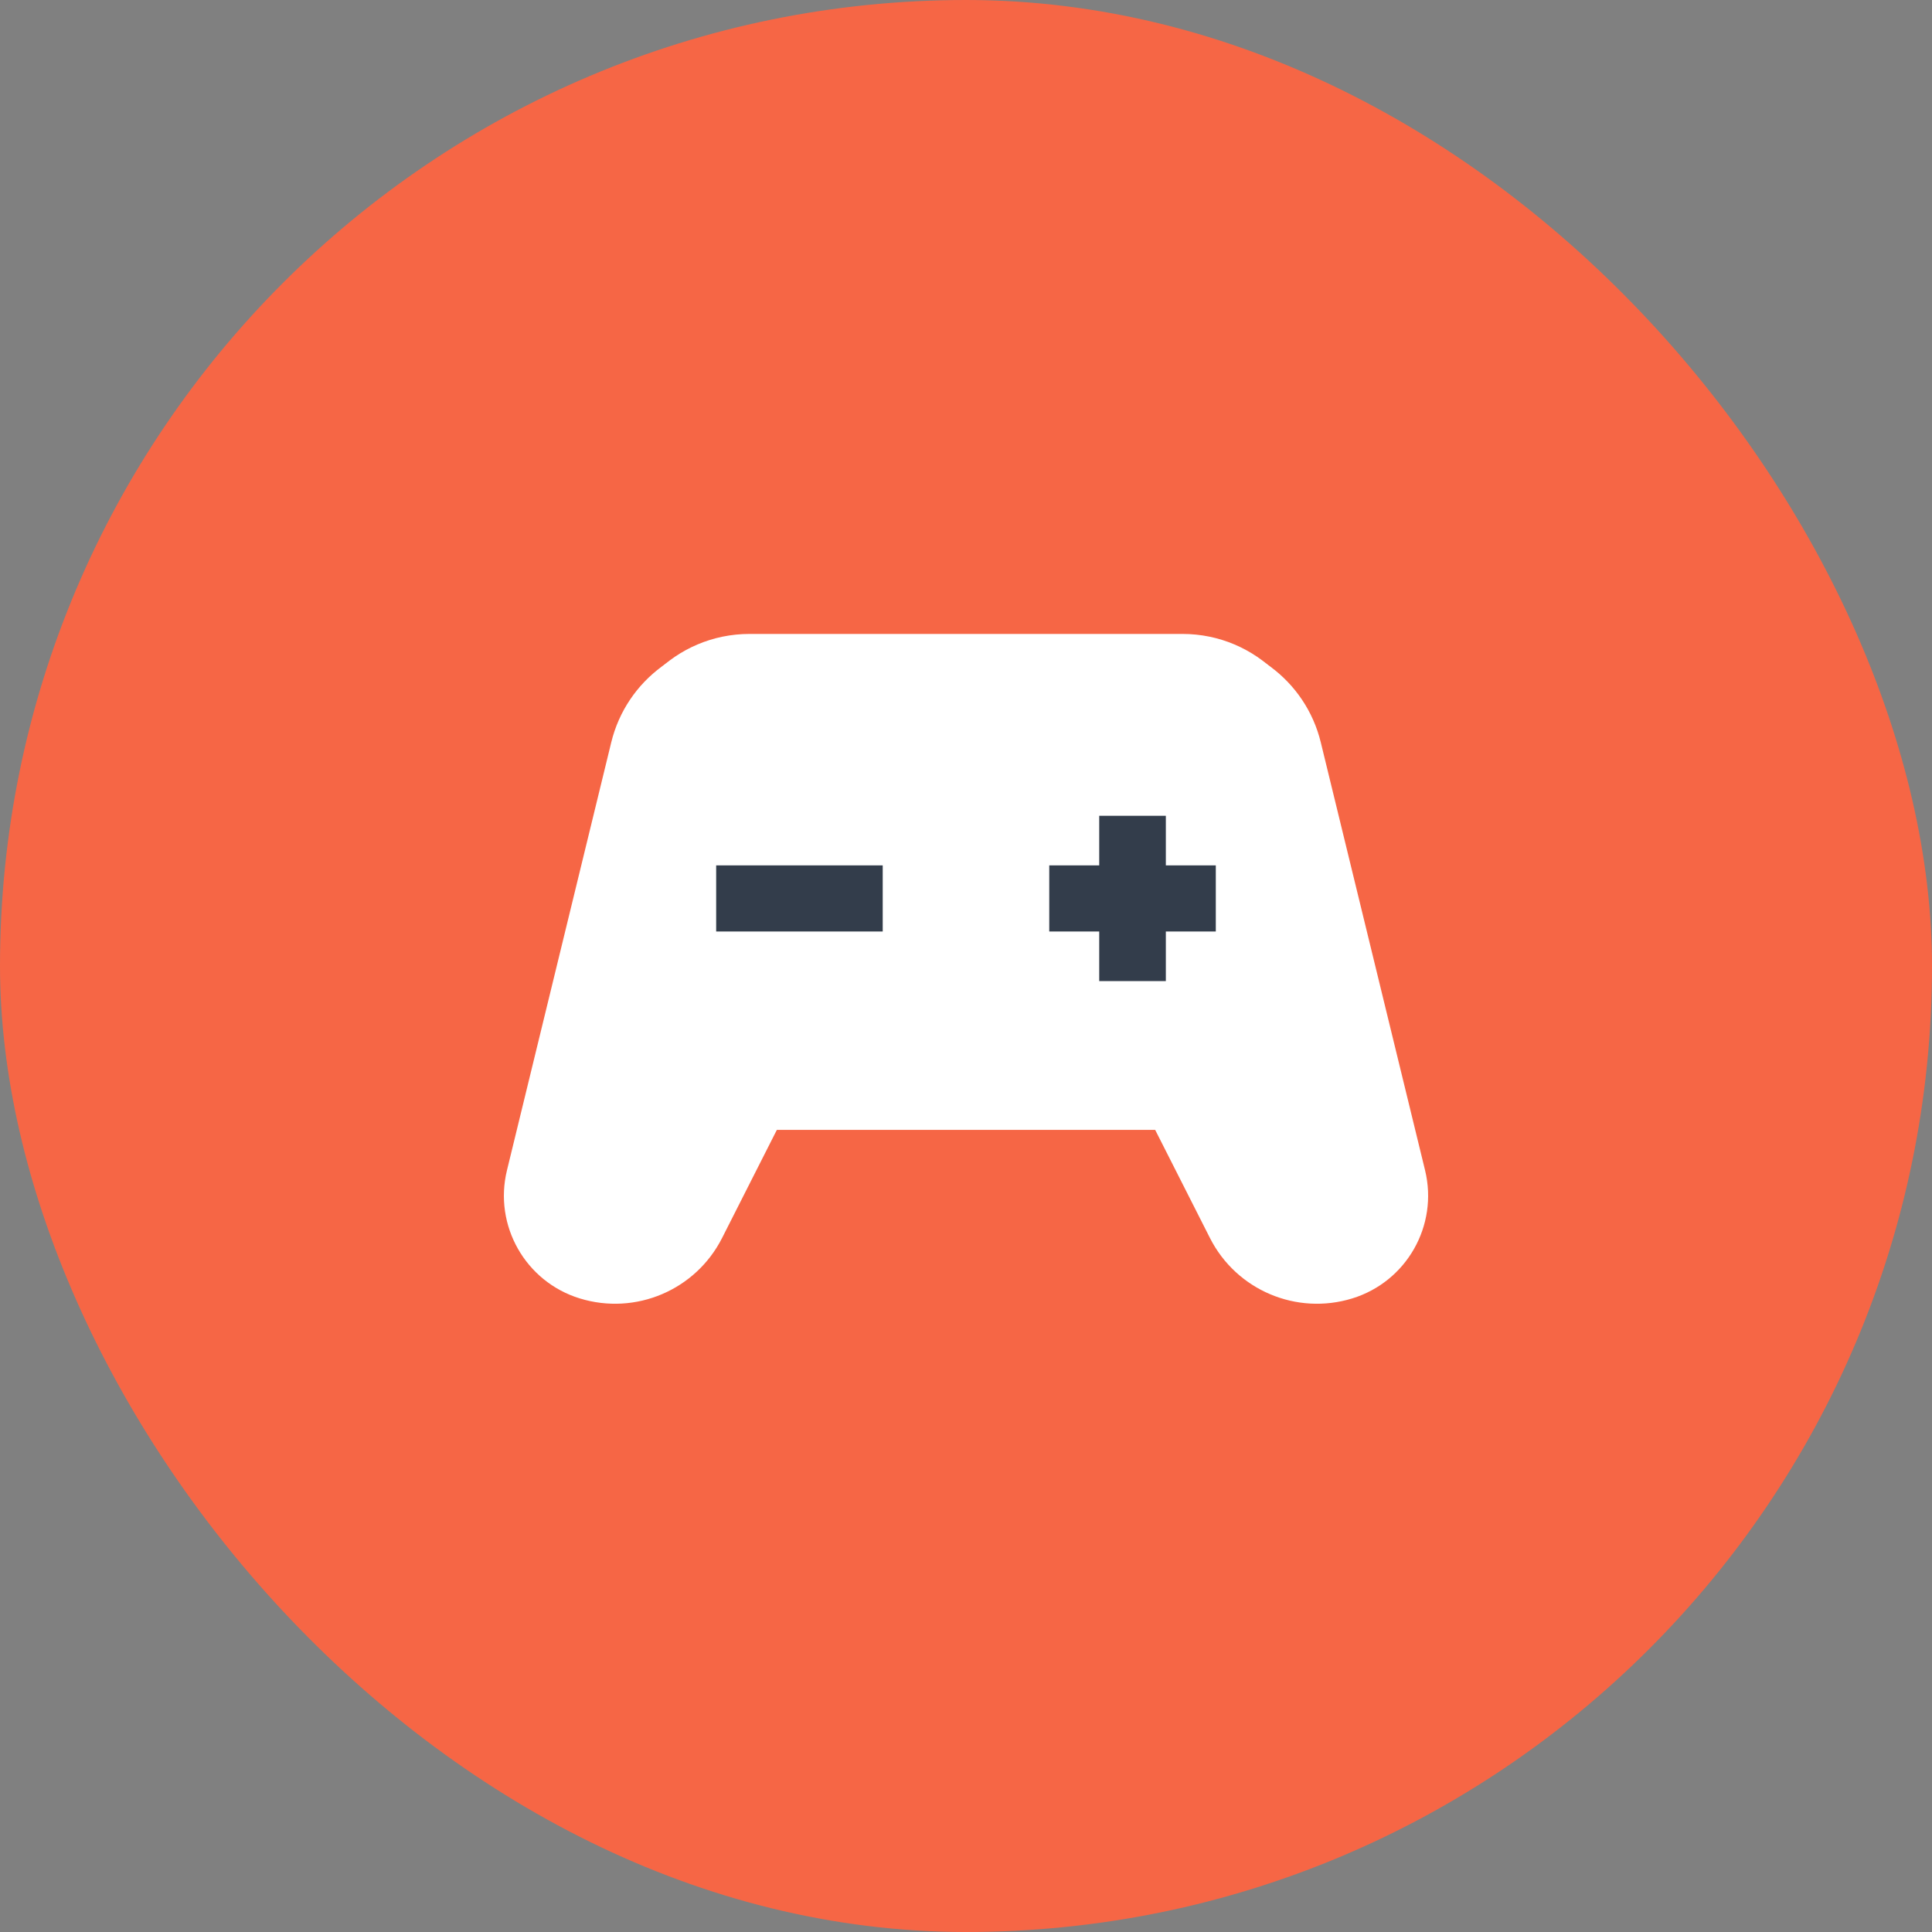 <?xml version="1.0" encoding="UTF-8"?>
<svg width="64px" height="64px" viewBox="0 0 64 64" version="1.1" xmlns="http://www.w3.org/2000/svg" xmlns:xlink="http://www.w3.org/1999/xlink">
    <rect x="0" y="0" width="64" height="64" fill="#808080" stroke="none"/>
    <title>14BF8911-4BE5-4EA6-859B-9516FBD30DC7</title>
    <defs>
        <rect id="path-1" x="0" y="0" width="64" height="64" rx="32"></rect>
    </defs>
    <g id="all" stroke="none" stroke-width="1" fill="none" fill-rule="evenodd">
        <g id="icon_download_타임라인" transform="translate(-389, -2059)">
            <g id="icon-/-culture" transform="translate(389, 2059)">
                <mask id="mask-2" fill="white">
                    <use xlink:href="#path-1"></use>
                </mask>
                <use id="Mask" fill="#F66645" xlink:href="#path-1"></use>
                <rect id="Rectangle" mask="url(#mask-2)" x="10" y="10" width="44" height="44"></rect>
                <g id="shape" mask="url(#mask-2)">
                    <g transform="translate(16, 21)">
                        <g id="back" transform="translate(0, -0)">
                            <path d="M8.828,9.72766841e-16 L23.172,9.72766841e-16 C25.61,1.80188203e-15 27.586,1.976 27.586,4.414 L27.586,16.429 L27.586,16.429 L4.414,16.429 L4.414,4.414 C4.414,1.976 6.39,2.30873809e-15 8.828,9.72766841e-16 Z" id="Rectangle" fill="#FFFFFF"></path>
                            <path d="M13.408,3.593 L16.862,17.767 C17.308,19.596 16.252,21.456 14.453,22.011 C12.603,22.582 10.611,21.737 9.736,20.01 L2.837,6.391 C1.805,4.353 2.62,1.865 4.658,0.833 C5.159,0.579 5.706,0.43 6.266,0.395 L8.843,0.232 C10.978,0.098 12.902,1.514 13.408,3.593 Z" id="Rectangle" fill="#FFFFFF" transform="translate(8.828, 11.5) scale(-1, 1) translate(-8.828, -11.5) "></path>
                            <path d="M27.753,3.593 L31.207,17.767 C31.652,19.596 30.597,21.456 28.798,22.011 C26.948,22.582 24.956,21.737 24.081,20.01 L17.182,6.391 C16.15,4.353 16.965,1.865 19.003,0.833 C19.504,0.579 20.051,0.43 20.611,0.395 L23.187,0.232 C25.323,0.098 27.247,1.514 27.753,3.593 Z" id="Rectangle" fill="#FFFFFF"></path>
                        </g>
                        <g id="minus-" transform="translate(7.724, 6.024)">
                            <rect id="Rectangle" fill="#333D4B" x="0" y="1.643" width="5.517" height="2.19"></rect>
                            <rect id="Rectangle" fill="#333D4B" x="11.034" y="1.643" width="5.517" height="2.19"></rect>
                            <polygon id="Rectangle" fill="#333D4B" transform="translate(13.793, 2.738) rotate(-270) translate(-13.793, -2.738) " points="11.055 1.635 16.531 1.635 16.531 3.842 11.055 3.842"></polygon>
                        </g>
                    </g>
                </g>
            </g>
        </g>
    </g>
</svg>